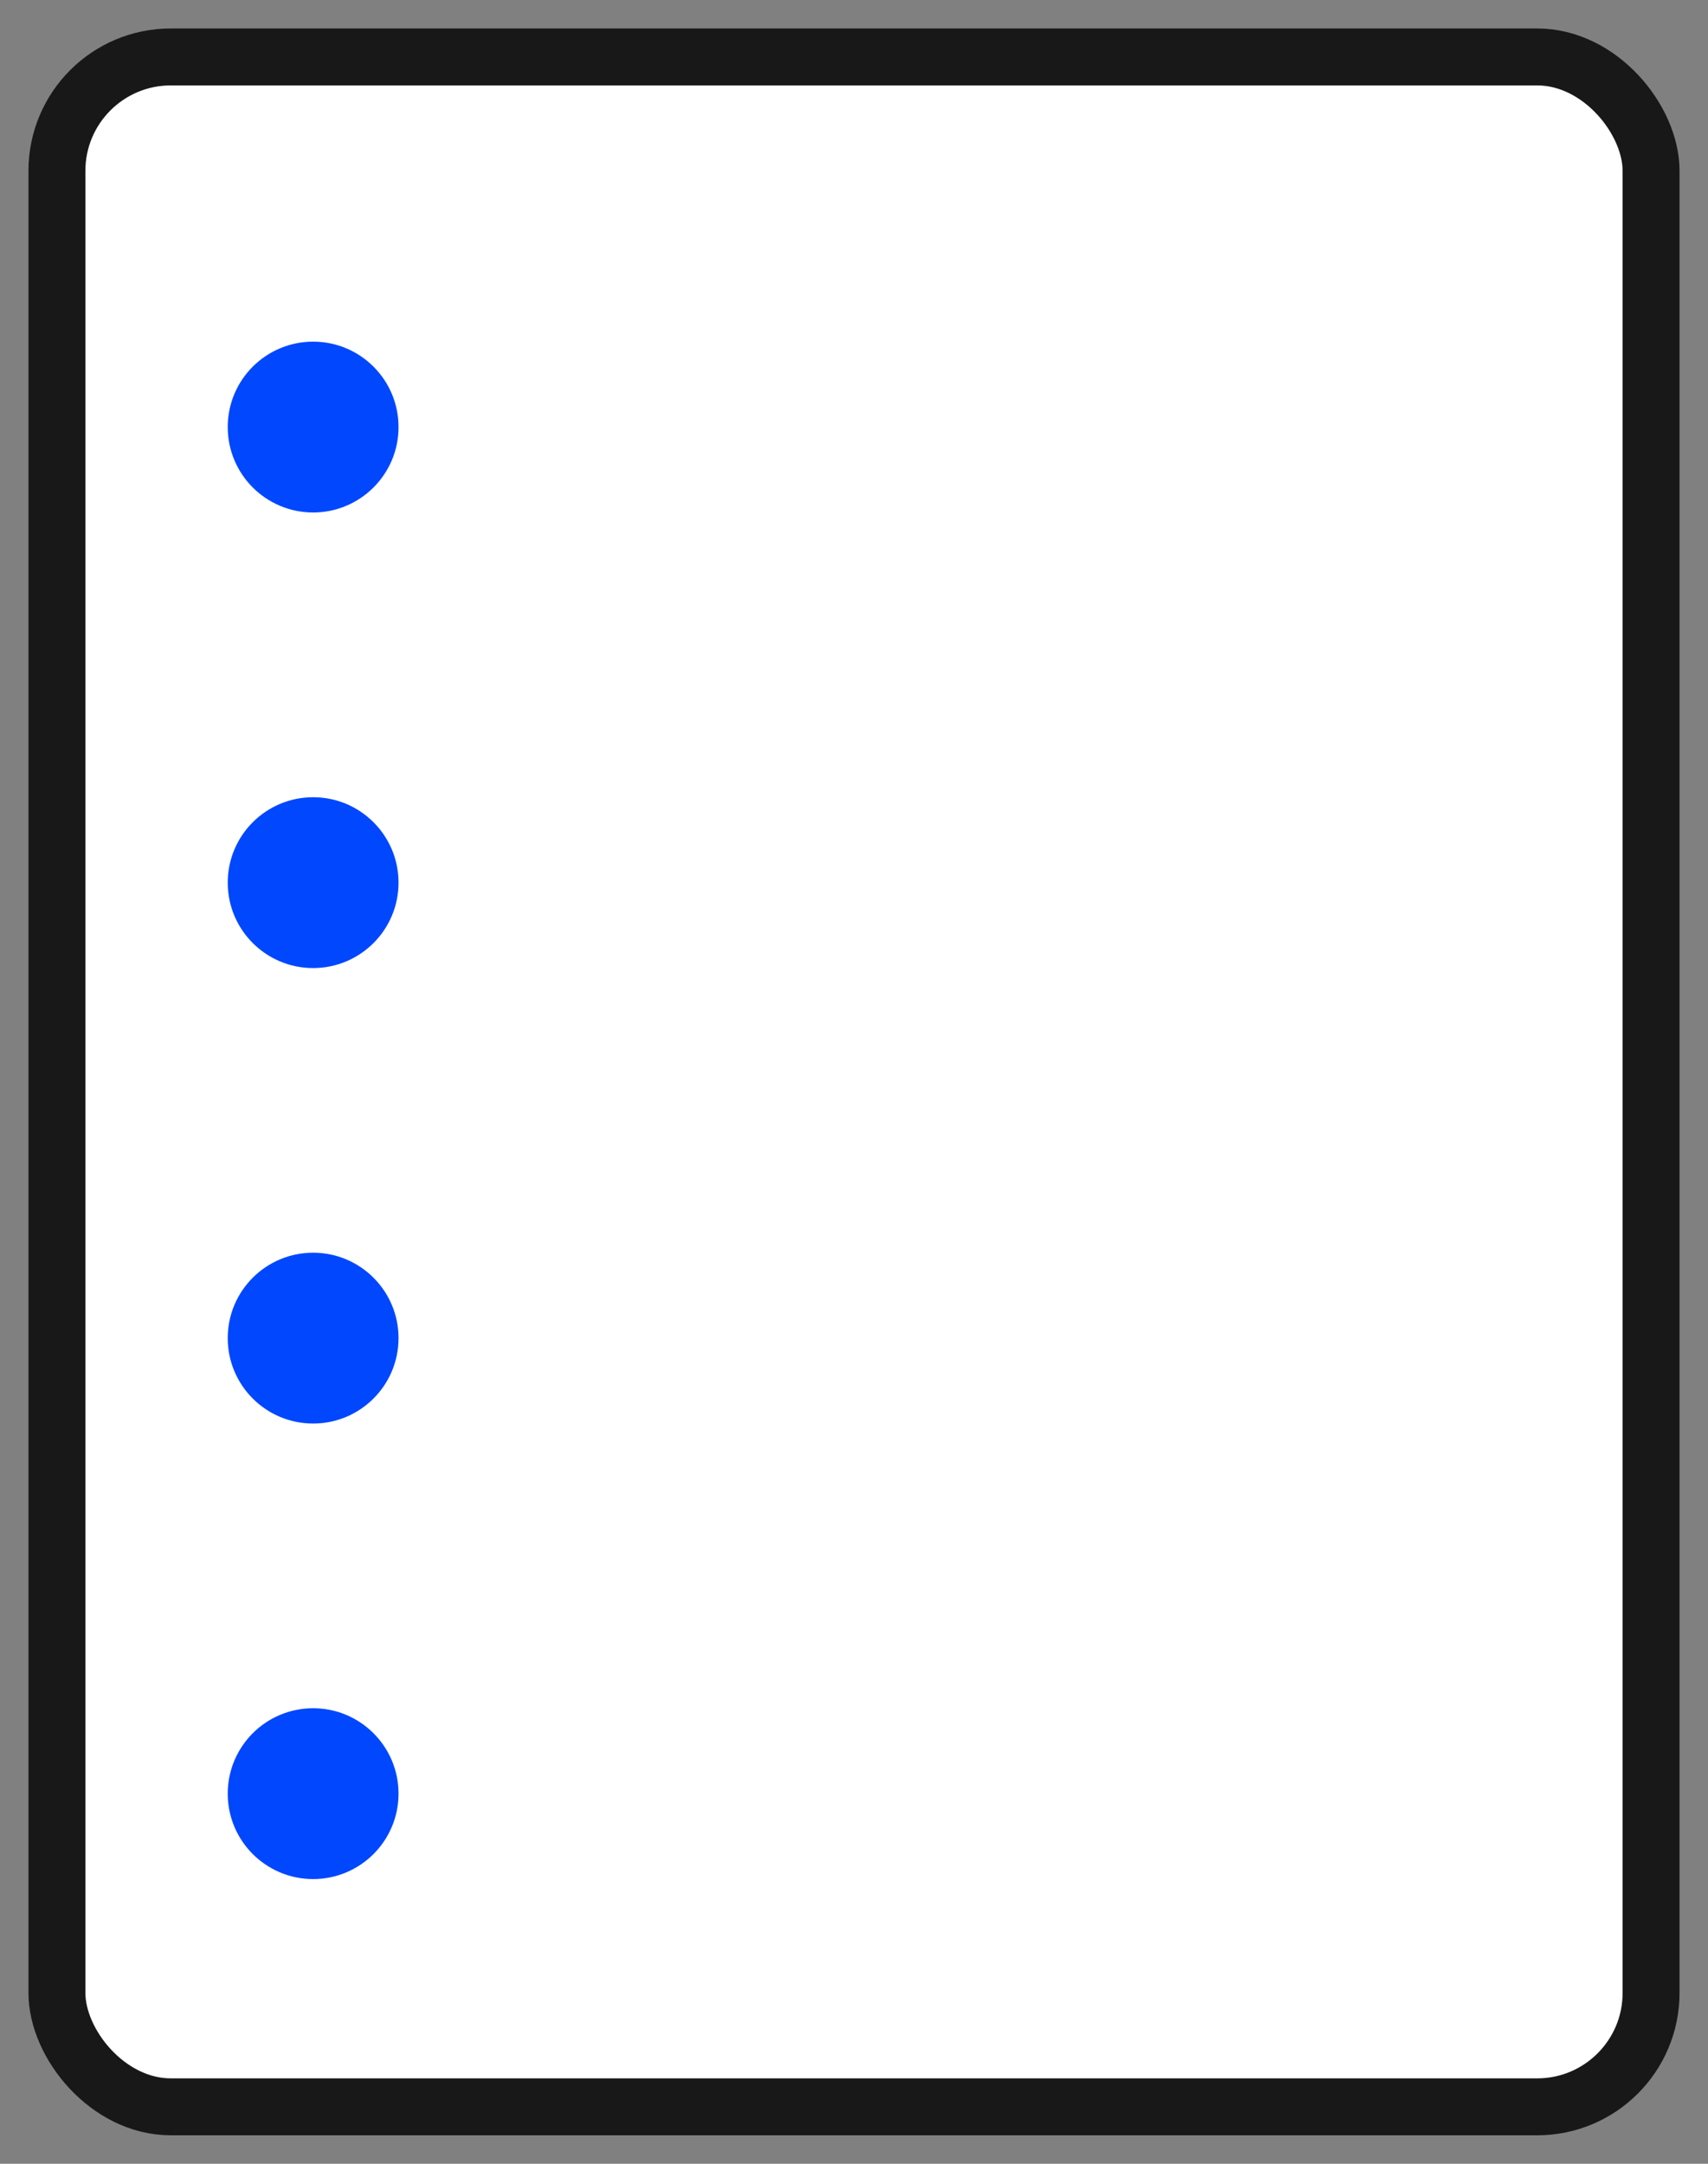 <svg width="30" height="38" viewBox="0 0 30 38" fill="none" xmlns="http://www.w3.org/2000/svg">
<rect x="0" y="0" width="30" height="38" fill="#808080" stroke="none"/>
<rect x="1" y="1" width="28" height="36" rx="2" fill="white" stroke="#181818"/>
<circle cx="5.5" cy="7.5" r="1.5" fill="#0047FE"/>
<circle cx="5.5" cy="23.5" r="1.5" fill="#0047FE"/>
<circle cx="5.5" cy="31.5" r="1.5" fill="#0047FE"/>
<circle cx="5.5" cy="15.501" r="1.5" fill="#0047FE"/>
</svg>
